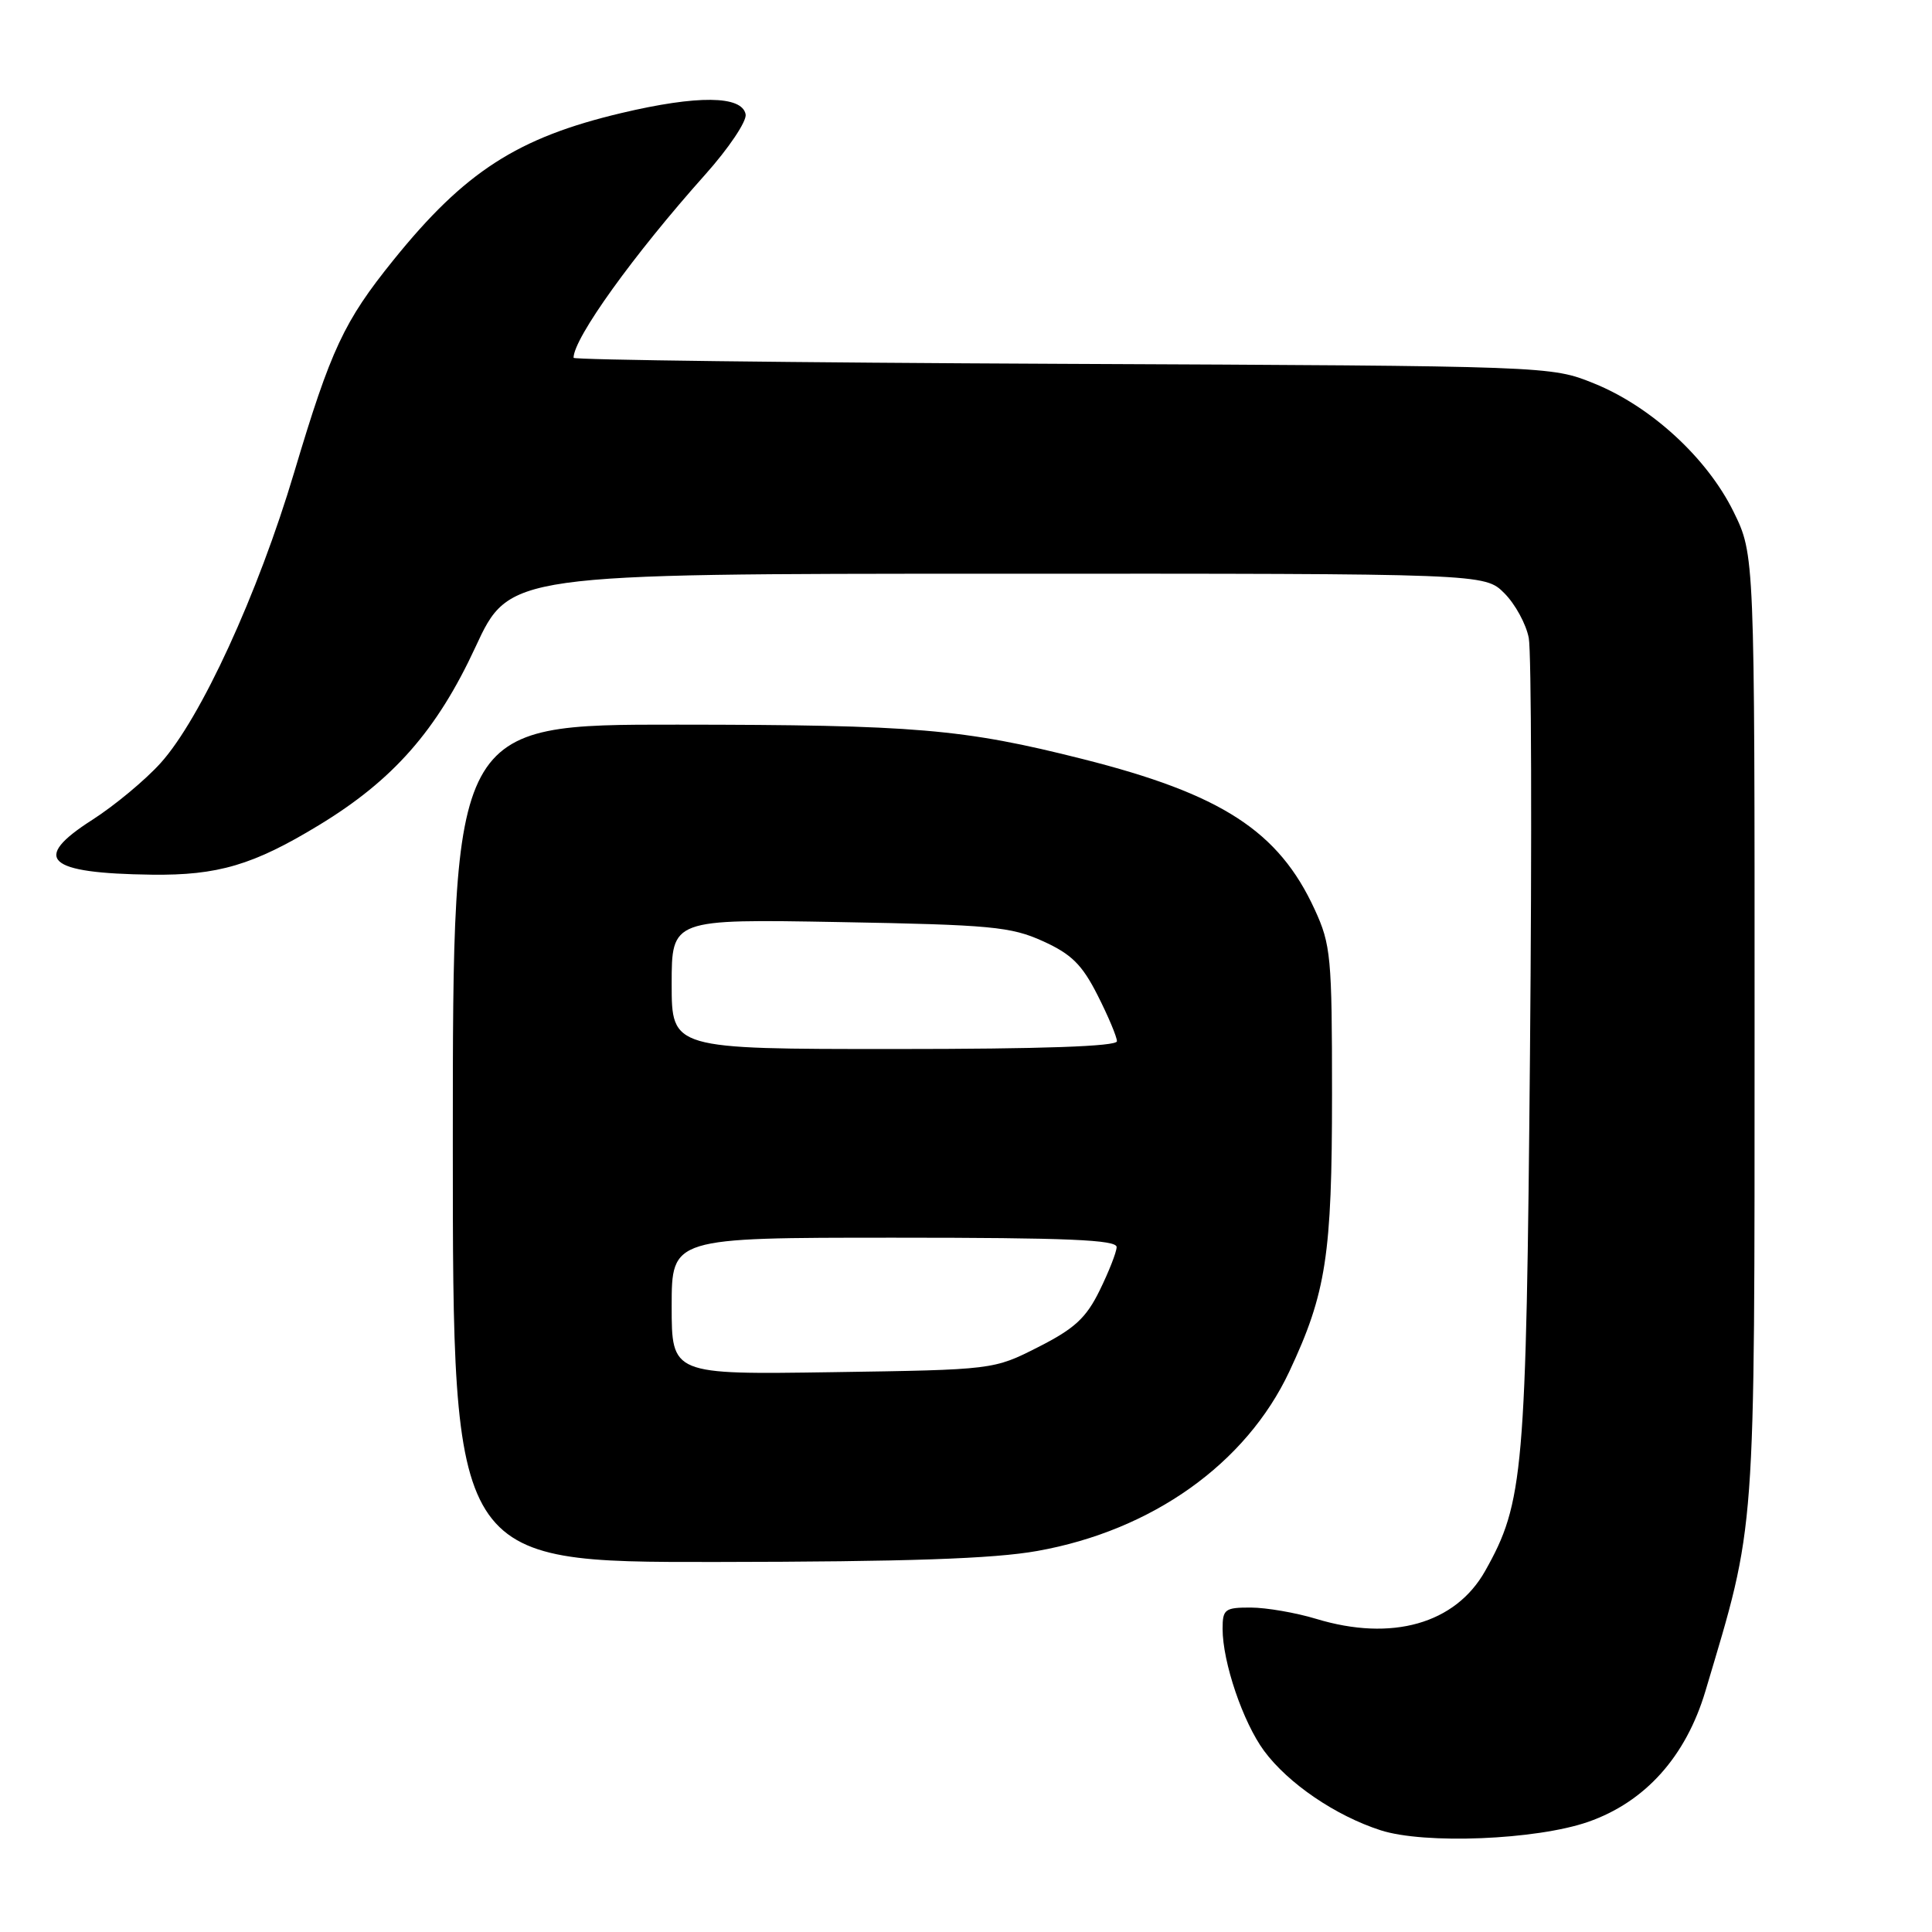 <?xml version="1.0" encoding="UTF-8" standalone="no"?>
<!DOCTYPE svg PUBLIC "-//W3C//DTD SVG 1.1//EN" "http://www.w3.org/Graphics/SVG/1.1/DTD/svg11.dtd" >
<svg xmlns="http://www.w3.org/2000/svg" xmlns:xlink="http://www.w3.org/1999/xlink" version="1.1" viewBox="0 0 256 256">
 <g >
 <path fill="currentColor"
d=" M 210.43 241.41 C 218.00 238.77 223.39 232.76 225.98 224.07 C 232.72 201.45 232.48 204.61 232.49 136.00 C 232.50 73.50 232.50 73.50 229.70 67.80 C 226.21 60.70 218.78 53.86 211.20 50.80 C 205.50 48.50 205.50 48.50 140.75 48.21 C 105.14 48.05 76.00 47.69 76.00 47.41 C 76.00 44.82 83.96 33.75 93.43 23.15 C 96.55 19.66 98.97 16.06 98.80 15.15 C 98.32 12.65 92.42 12.59 82.33 14.98 C 68.57 18.24 61.59 22.74 52.14 34.45 C 45.57 42.59 43.86 46.25 38.99 62.56 C 34.18 78.70 26.58 95.25 21.27 101.12 C 19.24 103.37 15.17 106.75 12.22 108.64 C 4.10 113.83 6.15 115.72 20.12 115.90 C 28.86 116.01 33.57 114.62 42.24 109.35 C 52.10 103.37 57.89 96.78 63.00 85.74 C 67.50 76.03 67.50 76.03 132.11 76.02 C 196.73 76.00 196.73 76.00 199.34 78.61 C 200.78 80.05 202.23 82.72 202.57 84.54 C 202.92 86.36 202.99 111.17 202.73 139.68 C 202.23 195.24 201.90 199.08 196.79 208.16 C 192.85 215.16 184.43 217.55 174.41 214.51 C 171.71 213.69 167.81 213.02 165.75 213.01 C 162.30 213.00 162.00 213.23 162.00 215.82 C 162.00 220.26 164.70 228.20 167.49 231.99 C 170.68 236.31 176.96 240.59 182.94 242.52 C 188.76 244.40 203.55 243.80 210.43 241.41 Z  M 137.45 205.51 C 152.66 202.80 165.11 193.94 170.84 181.74 C 175.73 171.32 176.50 166.32 176.50 145.00 C 176.50 126.77 176.35 125.17 174.20 120.50 C 169.43 110.12 161.87 105.22 143.48 100.58 C 127.63 96.58 121.33 96.04 89.75 96.02 C 60.00 96.00 60.00 96.00 60.00 151.50 C 60.00 207.00 60.00 207.00 94.75 206.97 C 120.18 206.94 131.63 206.55 137.45 205.51 Z  M 89.00 173.07 C 89.00 164.00 89.00 164.00 118.50 164.00 C 141.46 164.00 147.99 164.28 147.96 165.25 C 147.94 165.94 146.92 168.52 145.71 170.99 C 143.92 174.64 142.39 176.05 137.58 178.49 C 131.65 181.50 131.65 181.50 110.33 181.82 C 89.00 182.14 89.00 182.14 89.00 173.07 Z  M 89.00 130.39 C 89.00 121.78 89.00 121.78 111.25 122.18 C 131.30 122.54 133.96 122.79 138.19 124.71 C 141.97 126.42 143.38 127.81 145.44 131.88 C 146.85 134.66 148.00 137.40 148.00 137.97 C 148.00 138.65 138.13 139.00 118.50 139.00 C 89.00 139.00 89.00 139.00 89.00 130.39 Z "/>
</g>
</svg>